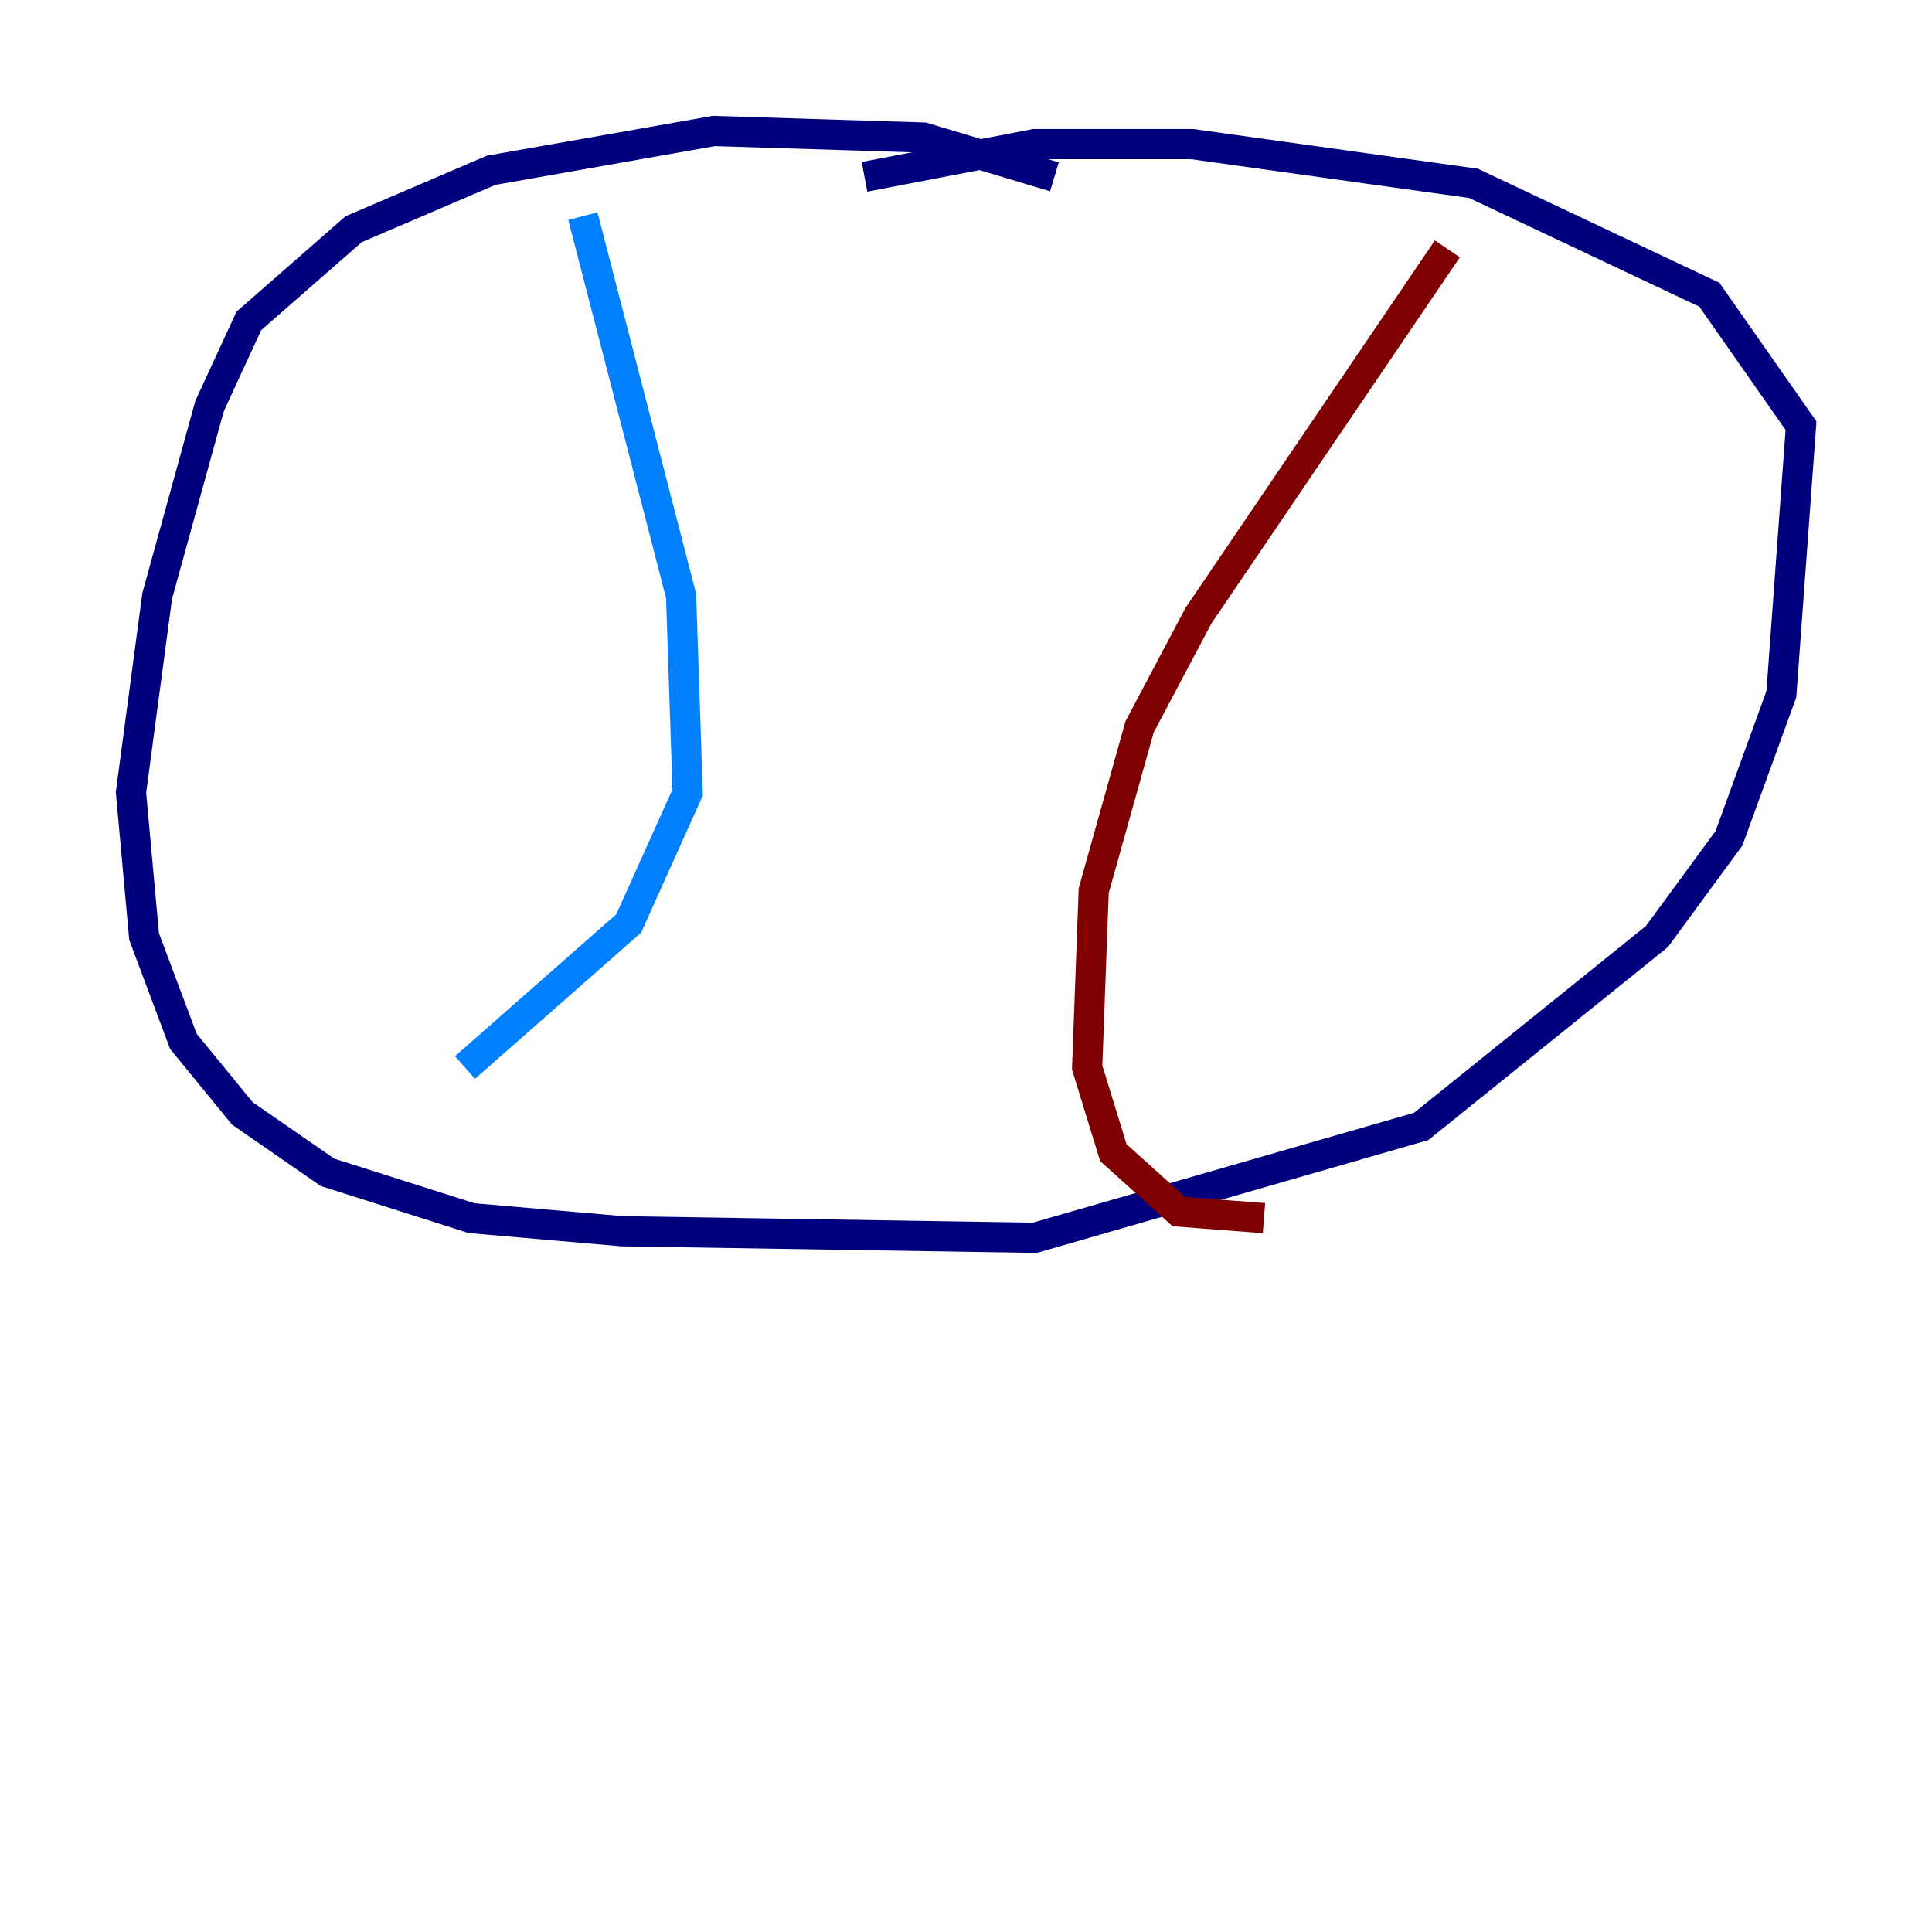 <?xml version="1.0" encoding="utf-8" ?>
<svg baseProfile="tiny" height="128" version="1.2" viewBox="0,0,128,128" width="128" xmlns="http://www.w3.org/2000/svg" xmlns:ev="http://www.w3.org/2001/xml-events" xmlns:xlink="http://www.w3.org/1999/xlink"><defs /><polyline fill="none" points="69.858,11.715 61.18,9.112 47.295,8.678 32.542,11.281 23.43,15.186 16.488,21.261 13.885,26.902 10.414,39.485 8.678,52.502 9.546,62.047 12.149,68.99 16.054,73.763 21.695,77.668 31.241,80.705 41.22,81.573 68.556,82.007 94.156,74.63 109.776,62.047 114.549,55.539 118.02,45.993 119.322,28.203 113.248,19.525 97.627,12.149 78.969,9.546 68.556,9.546 57.275,11.715" stroke="#00007f" stroke-width="2" /><polyline fill="none" points="38.617,14.319 45.125,39.485 45.559,52.502 41.654,61.18 30.807,70.725" stroke="#0080ff" stroke-width="2" /><polyline fill="none" points="90.685,25.166 90.685,25.166" stroke="#7cff79" stroke-width="2" /><polyline fill="none" points="91.119,22.997 91.119,22.997" stroke="#ff9400" stroke-width="2" /><polyline fill="none" points="95.891,16.488 79.403,40.786 75.498,48.163 72.461,59.01 72.027,70.725 73.763,76.366 78.102,80.271 83.742,80.705" stroke="#7f0000" stroke-width="2" /></svg>